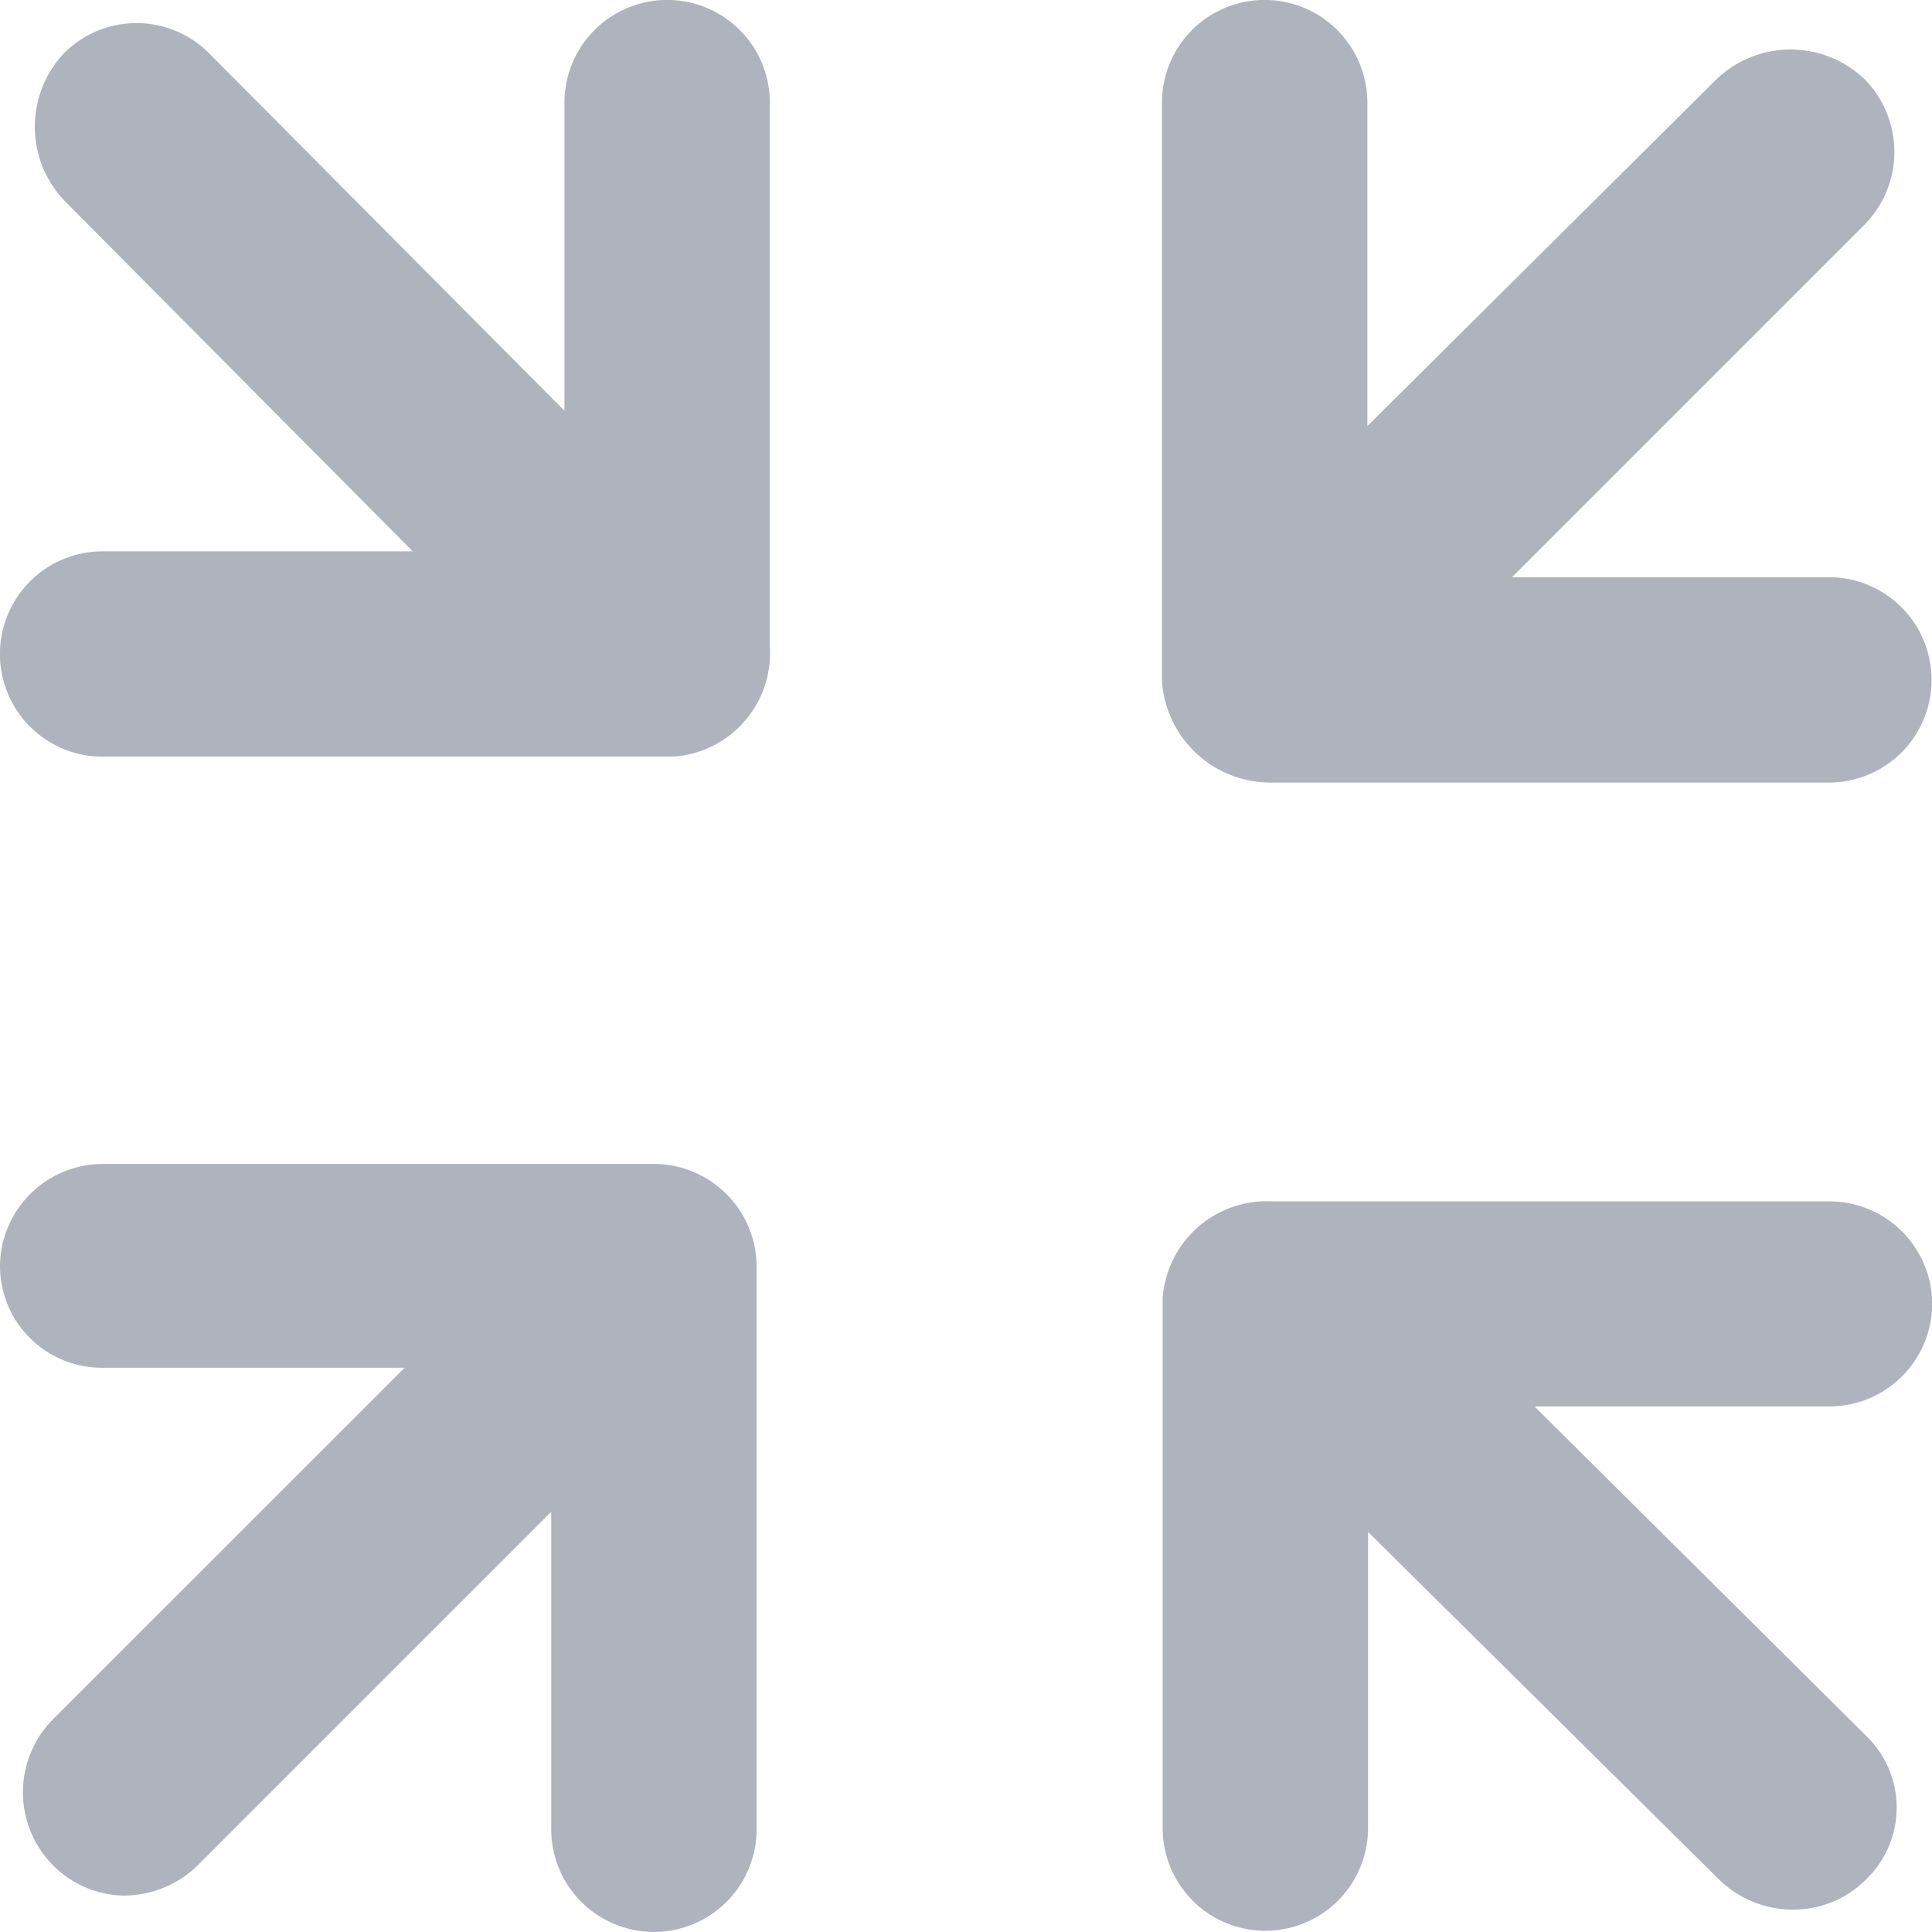 <svg height="19.575" viewBox="0 0 19.575 19.575" width="19.575" xmlns="http://www.w3.org/2000/svg"><g fill="#afb3bd" stroke="#afb3bd" stroke-linejoin="round" stroke-width=".5" transform="translate(.25 .25)"><path d="m.79 7.166h5.77a.8.8 0 0 0 .74-.856v-5.52a.79.79 0 0 0 -1.581 0v3.728l-4.033-4.057a.787.787 0 0 0 -1.106 0 .836.836 0 0 0 0 1.146l3.952 3.979h-3.742a.79.79 0 1 0 0 1.581z"/><path d="m.79 255.151h3.663l-3.992 3.991a.8.8 0 0 0 0 1.12.78.78 0 0 0 .553.237.824.824 0 0 0 .553-.224l4.018-4.018v3.82a.79.79 0 1 0 1.581 0v-5.691a.793.793 0 0 0 -.777-.8h-5.599a.793.793 0 0 0 -.79.79.782.782 0 0 0 .79.775z" transform="translate(0 -241.793)"/><path d="m260.6 262.59a.793.793 0 0 0 -.79-.79h-5.651a.809.809 0 0 0 -.856.738v5.362a.79.79 0 1 0 1.581 0v-3.6l3.978 3.939a.817.817 0 0 0 .58.237.788.788 0 0 0 .566-.237.76.76 0 0 0 0-1.093l-3.794-3.768h3.6a.793.793 0 0 0 .786-.788z" transform="translate(-241.523 -249.628)"/><path d="m259.808 5.849h-3.82l4-4a.8.8 0 0 0 0-1.12.836.836 0 0 0 -1.146 0l-3.965 3.939v-3.878a.79.79 0 1 0 -1.581 0v5.849a.852.852 0 0 0 .856.79h5.651a.79.79 0 0 0 0-1.581z" transform="translate(-241.523)"/></g></svg>
